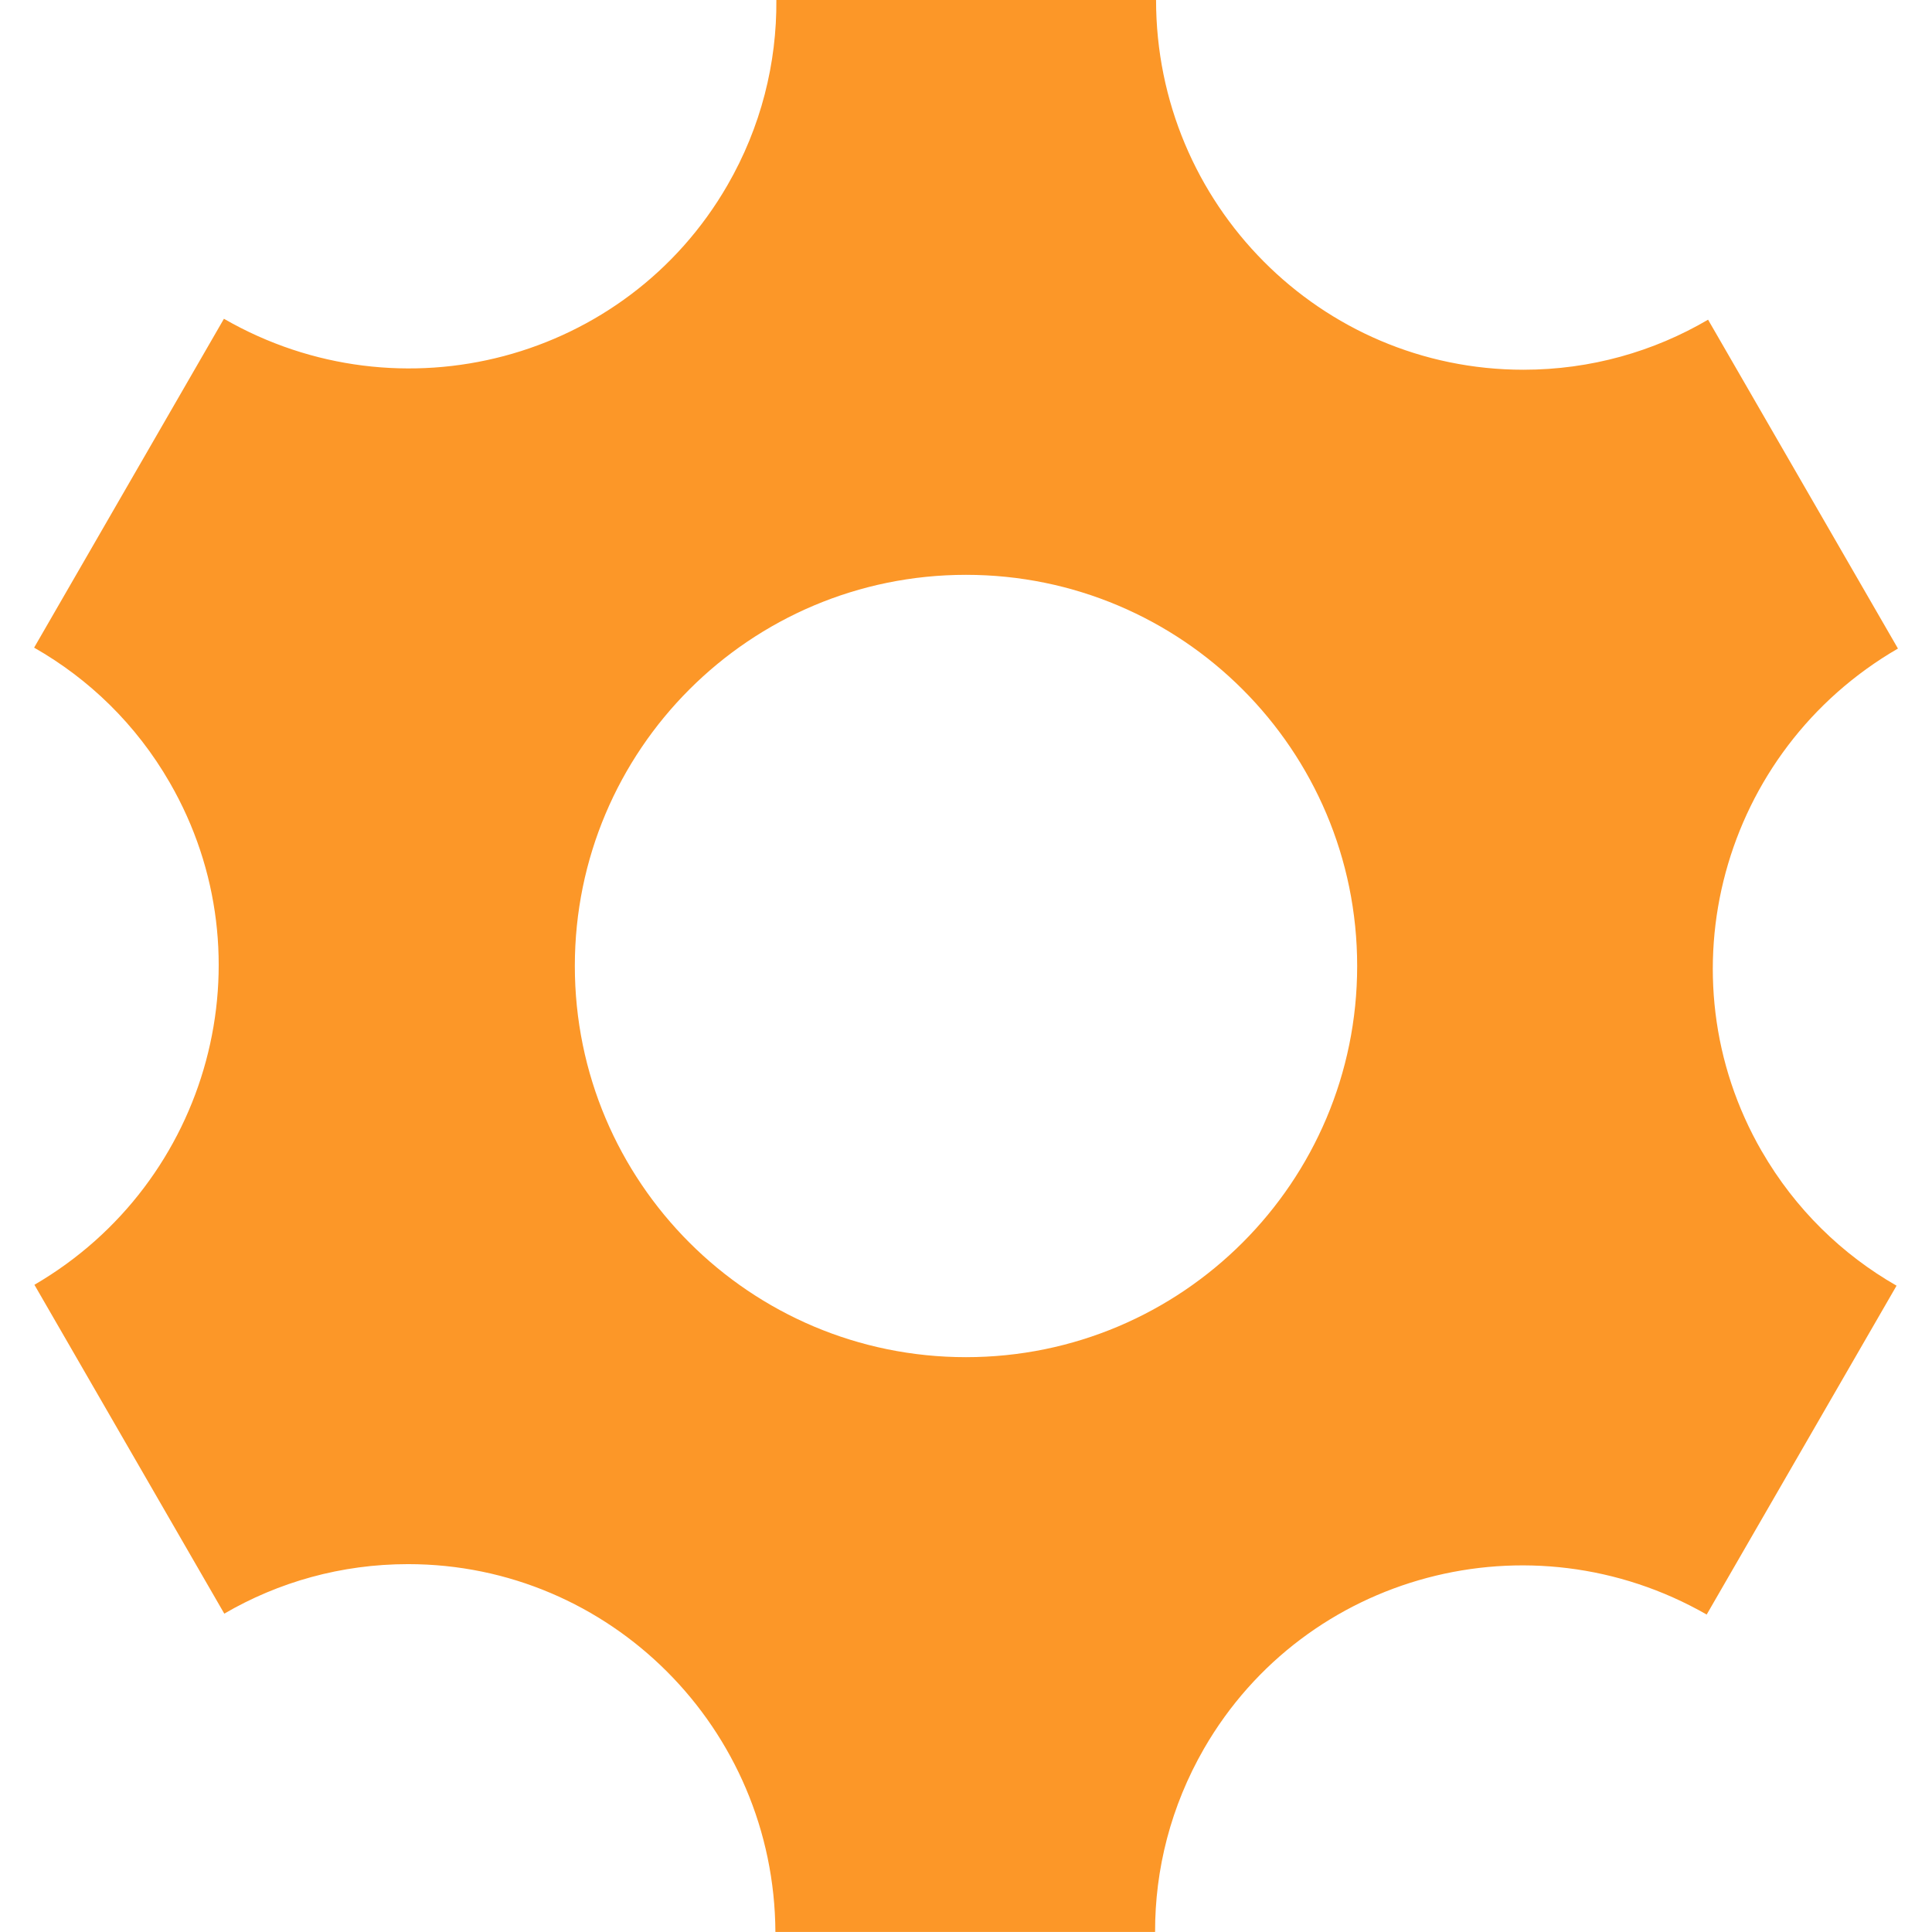 <?xml version="1.0" encoding="UTF-8" standalone="no"?><!DOCTYPE svg PUBLIC "-//W3C//DTD SVG 1.1//EN" "http://www.w3.org/Graphics/SVG/1.1/DTD/svg11.dtd"><svg width="100%" height="100%" viewBox="0 0 32 32" version="1.1" xmlns="http://www.w3.org/2000/svg" xmlns:xlink="http://www.w3.org/1999/xlink" xml:space="preserve" xmlns:serif="http://www.serif.com/" style="fill-rule:evenodd;clip-rule:evenodd;stroke-linejoin:round;stroke-miterlimit:1.414;"><path d="M29.181,19.07c-1.679,-2.908 -0.669,-6.634 2.255,-8.328l-3.145,-5.447c-0.898,0.527 -1.943,0.829 -3.058,0.829c-3.361,0 -6.085,-2.742 -6.085,-6.125l-6.289,0c0.008,1.044 -0.252,2.103 -0.811,3.07c-1.679,2.908 -5.411,3.897 -8.339,2.211l-3.144,5.447c0.905,0.515 1.689,1.268 2.246,2.234c1.676,2.903 0.672,6.623 -2.241,8.319l3.145,5.447c0.895,-0.522 1.935,-0.82 3.044,-0.82c3.35,0 6.067,2.725 6.084,6.092l6.289,0c-0.003,-1.034 0.259,-2.08 0.811,-3.038c1.676,-2.903 5.399,-3.894 8.325,-2.219l3.145,-5.447c-0.899,-0.515 -1.678,-1.266 -2.232,-2.226l0,0.001Zm-13.181,3.409c-3.578,0 -6.479,-2.901 -6.479,-6.479c0,-3.578 2.901,-6.479 6.479,-6.479c3.578,0 6.479,2.901 6.479,6.479c0,3.578 -2.901,6.479 -6.479,6.479Z" style="fill:#fc9728;fill-rule:nonzero;"/></svg>